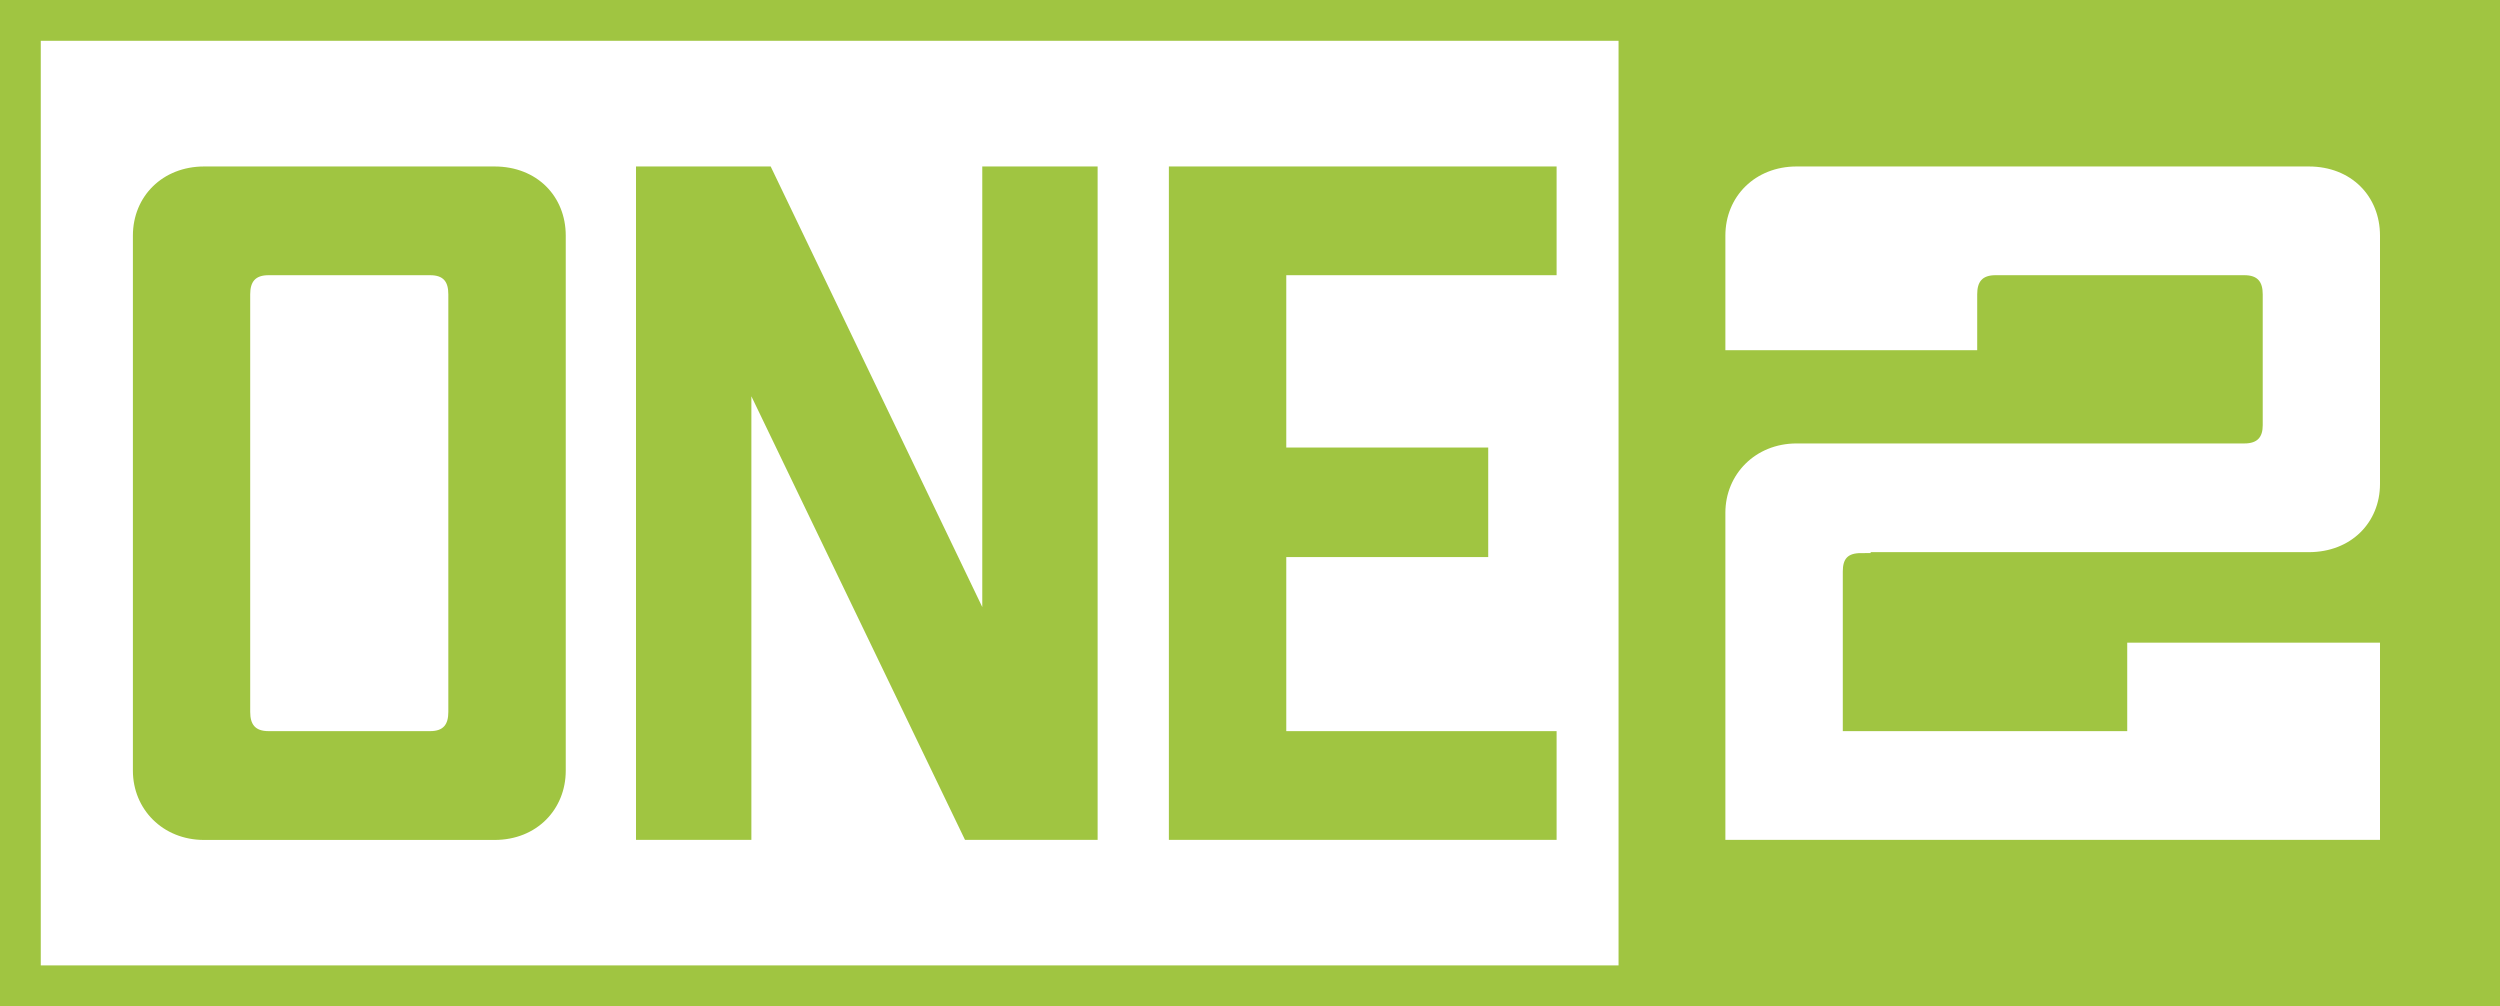 <svg id="Layer_1" data-name="Layer 1" xmlns="http://www.w3.org/2000/svg" viewBox="0 0 1000 402.48"><defs><style>.cls-1{fill:#a0c541;}</style></defs><path class="cls-1" d="M0,0V402.48H1000V0ZM647.42,386.17H16.31V16.31H647.42ZM952,193.57c0,15.39-11.52,27.29-28.48,27.29H748.26v.38H744.4c-5.38,0-7.28,2.34-7.28,7.34v63.87H850.89V257.07H952v78.87H690.15V205.1c0-15.38,12-27.72,28.48-27.72H897.75c5.38,0,7.34-2.67,7.34-7.29V117.74c0-5-2-7.66-7.34-7.66H798.22c-5.38,0-7.34,2.66-7.34,7.66v22.34H690.15V94.26c0-15.76,12-27.67,28.48-27.67H923.52c17,0,28.48,11.91,28.48,27.67Z"/><path class="cls-1" d="M197.81,66.59H81.65c-16.58,0-28.49,11.91-28.49,27.67v214c0,15.38,11.91,27.72,28.49,27.72H197.81c17,0,28.49-12.34,28.49-27.72v-214C226.3,78.5,214.77,66.59,197.81,66.59ZM179.33,284.74c0,5-1.9,7.71-7.28,7.71H107.41c-5.38,0-7.33-2.71-7.33-7.71v-167c0-5,2-7.66,7.33-7.66h64.64c5.38,0,7.28,2.66,7.28,7.66Z"/><path class="cls-1" d="M392.91,66.59V242.82L308.27,66.59H254.4V335.94h46.15V158.51L386,335.94h53.05V66.59Z"/><path class="cls-1" d="M622.64,110.08V66.59H467.55V335.94H622.64V292.45H514.51V222.82h80.78V179H514.51V110.08Z"/></svg>